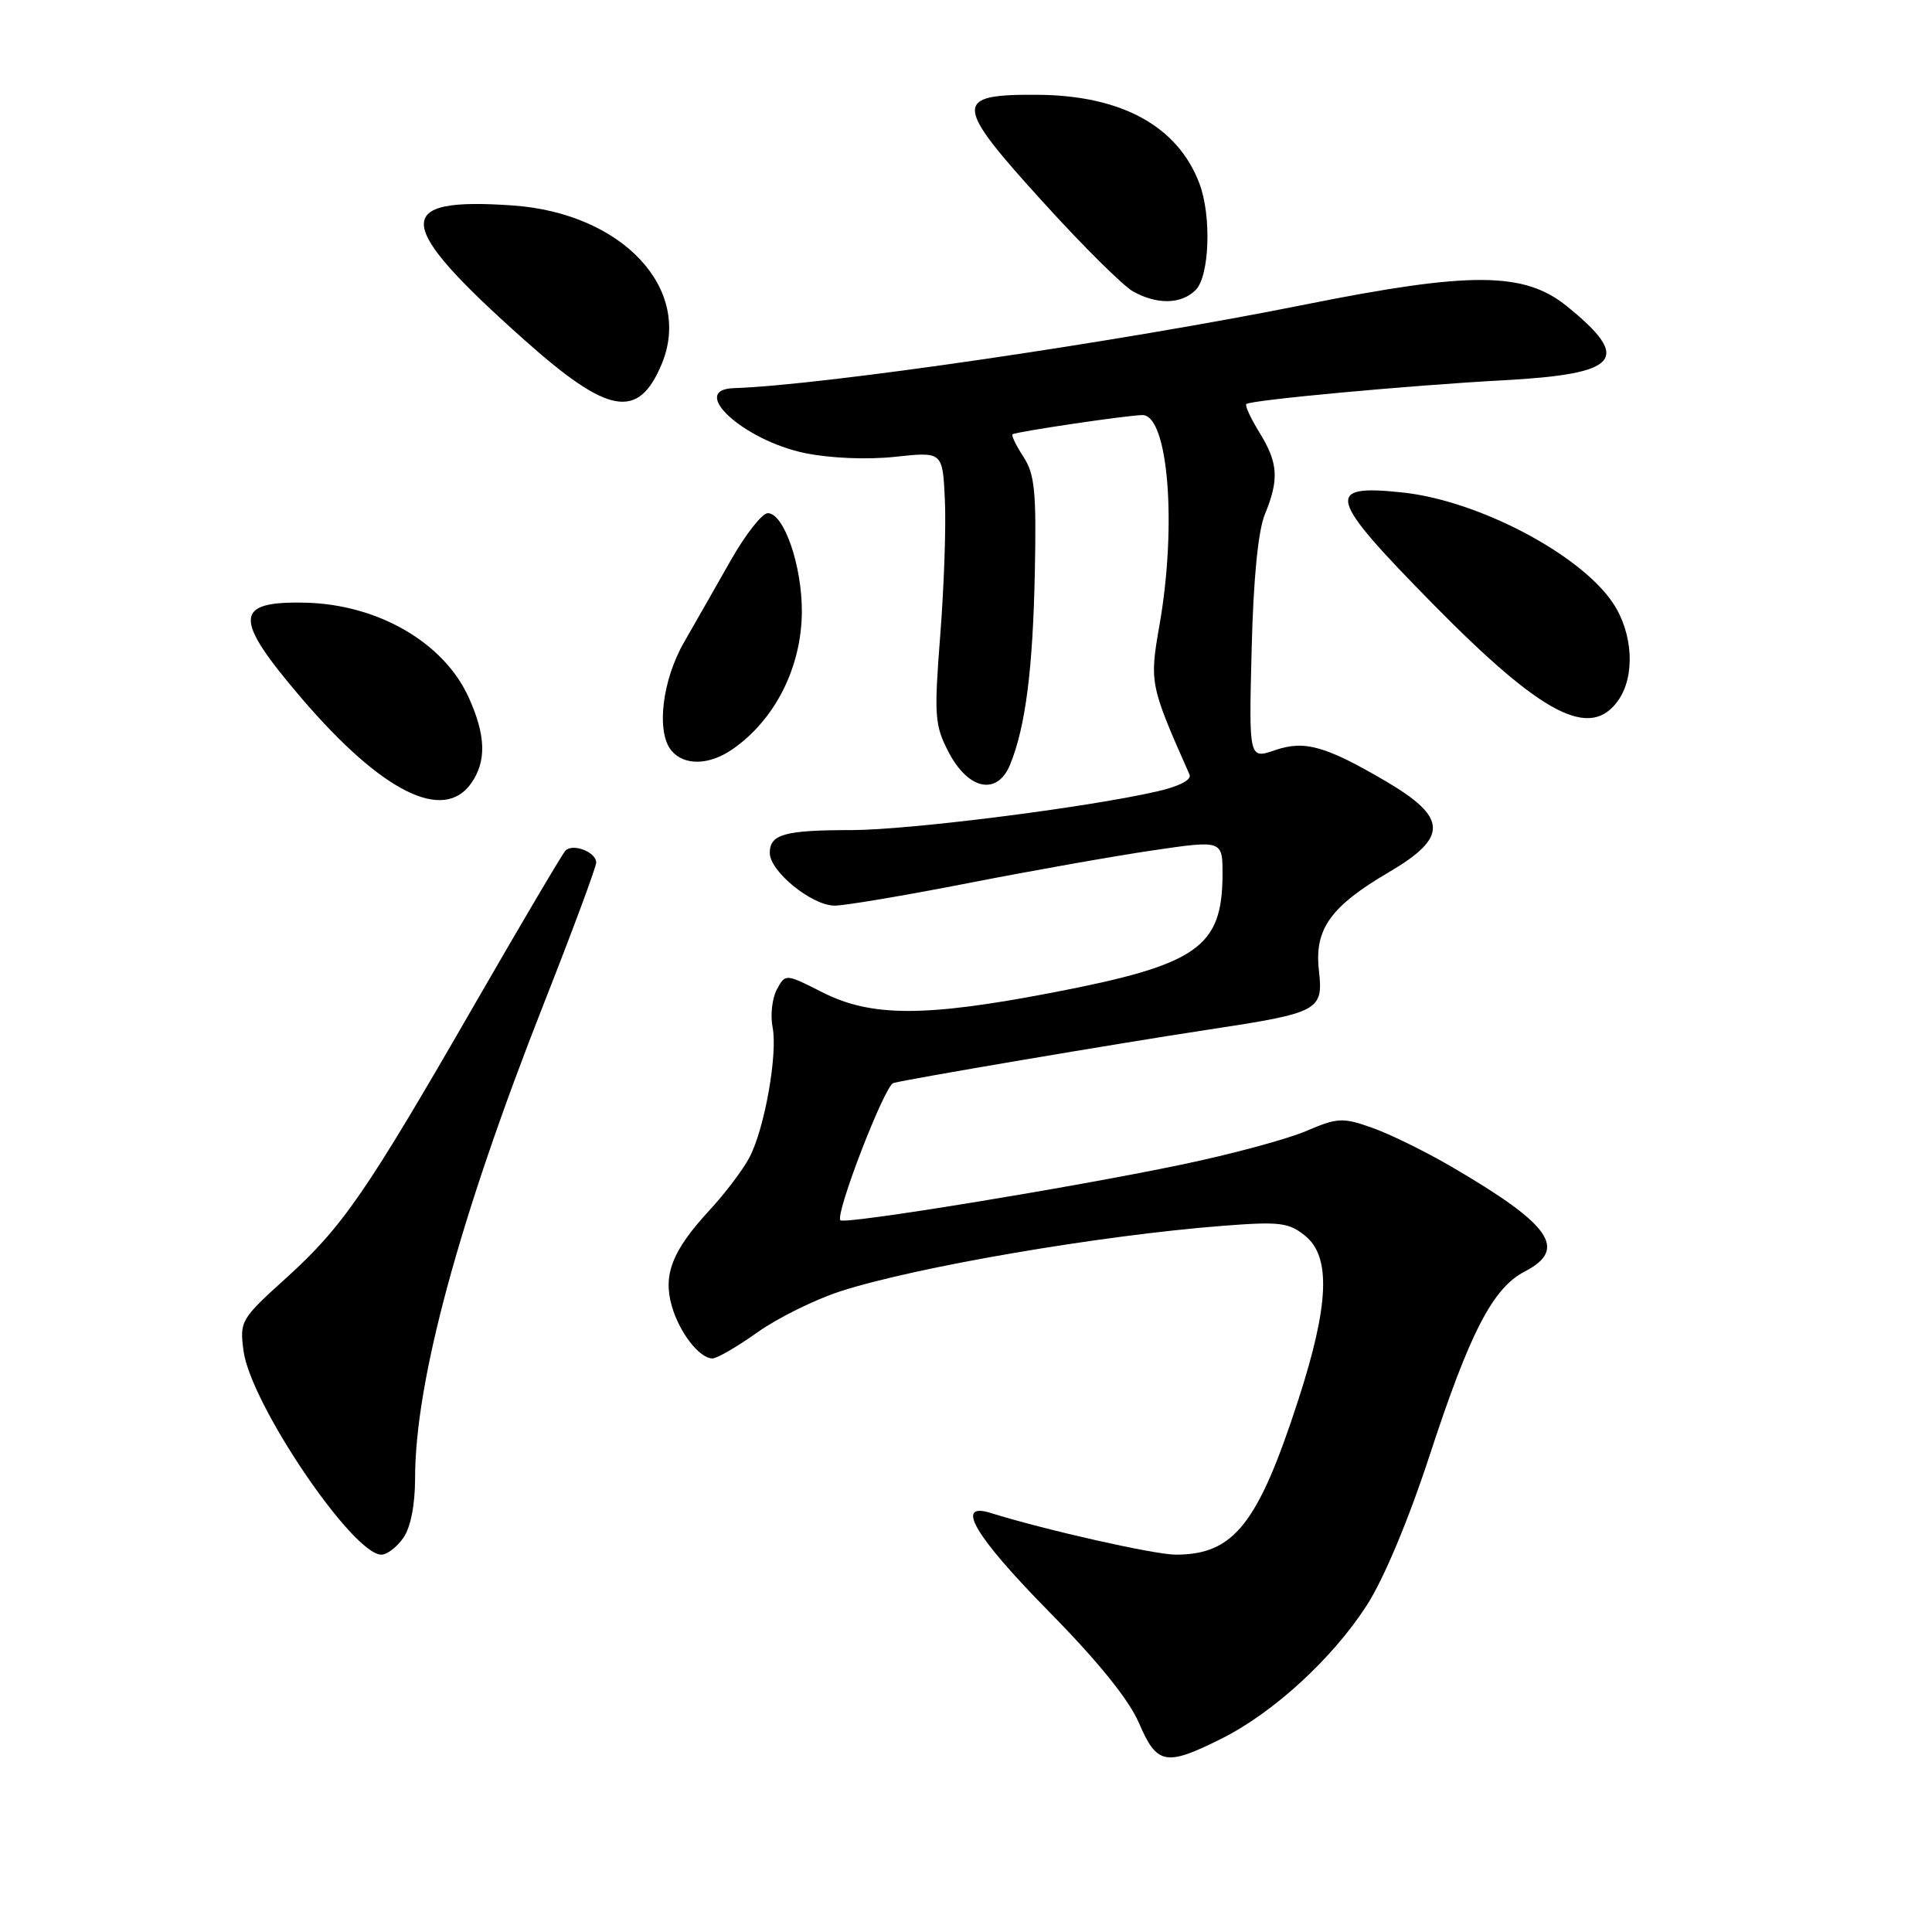 <?xml version="1.0" encoding="UTF-8" standalone="no"?>
<!DOCTYPE svg PUBLIC "-//W3C//DTD SVG 1.1//EN" "http://www.w3.org/Graphics/SVG/1.1/DTD/svg11.dtd" >
<svg xmlns="http://www.w3.org/2000/svg" xmlns:xlink="http://www.w3.org/1999/xlink" version="1.1" viewBox="0 0 256 256">
 <g >
 <path fill="currentColor"
d=" M 161.78 230.42 C 168.68 226.99 176.52 219.81 181.09 212.74 C 183.36 209.22 186.62 201.45 189.47 192.74 C 194.78 176.51 197.81 170.67 202.04 168.48 C 207.78 165.51 205.52 162.28 192.27 154.56 C 188.84 152.56 184.13 150.25 181.80 149.43 C 177.90 148.05 177.23 148.09 173.04 149.88 C 170.54 150.95 163.10 152.96 156.50 154.33 C 141.79 157.40 111.93 162.27 111.36 161.69 C 110.61 160.95 117.21 143.85 118.37 143.51 C 120.09 143.01 148.14 138.25 160.00 136.45 C 174.87 134.19 175.36 133.93 174.76 128.56 C 174.15 123.12 176.29 120.11 184.05 115.56 C 191.93 110.93 191.83 108.33 183.58 103.49 C 175.65 98.85 172.85 98.06 168.99 99.39 C 165.48 100.60 165.48 100.60 165.85 86.05 C 166.08 76.66 166.71 70.30 167.61 68.13 C 169.51 63.52 169.36 61.32 166.89 57.32 C 165.72 55.43 164.94 53.73 165.14 53.54 C 165.67 53.01 186.83 51.06 199.18 50.39 C 214.62 49.56 216.30 47.60 207.61 40.57 C 201.97 36.00 194.86 35.96 173.00 40.34 C 148.28 45.31 108.95 51.06 97.25 51.43 C 91.17 51.62 98.50 58.34 106.63 60.03 C 109.99 60.72 114.86 60.93 118.60 60.53 C 124.90 59.85 124.90 59.85 125.20 66.18 C 125.37 69.65 125.09 77.74 124.59 84.13 C 123.76 94.84 123.84 96.08 125.68 99.63 C 128.29 104.68 132.16 105.47 133.85 101.30 C 135.88 96.32 136.86 88.73 137.12 75.85 C 137.34 65.17 137.11 62.82 135.61 60.53 C 134.64 59.04 133.99 57.70 134.17 57.55 C 134.56 57.21 149.52 55.00 151.38 55.00 C 154.79 55.00 155.97 69.52 153.64 82.81 C 152.30 90.46 152.36 90.78 157.62 102.64 C 157.93 103.33 156.24 104.20 153.31 104.87 C 144.02 107.00 120.42 109.99 112.83 109.99 C 103.93 110.00 102.00 110.54 102.00 113.02 C 102.00 115.47 107.58 120.00 110.60 120.00 C 111.95 120.00 119.90 118.66 128.28 117.02 C 136.65 115.38 147.66 113.43 152.75 112.68 C 162.00 111.32 162.00 111.32 161.99 115.91 C 161.95 125.56 158.67 127.84 139.37 131.54 C 122.56 134.77 115.44 134.76 109.00 131.50 C 104.07 129.00 104.07 129.00 102.93 131.12 C 102.31 132.29 102.06 134.53 102.37 136.10 C 103.07 139.62 101.34 149.45 99.32 153.34 C 98.50 154.93 96.09 158.12 93.96 160.42 C 89.06 165.74 87.83 168.91 89.02 173.07 C 90.03 176.58 92.68 180.00 94.41 180.00 C 95.01 180.00 97.69 178.44 100.37 176.54 C 103.04 174.64 107.99 172.19 111.37 171.10 C 121.36 167.87 145.77 163.69 162.00 162.43 C 169.57 161.84 170.77 161.99 172.94 163.75 C 176.38 166.53 176.11 172.93 172.03 185.50 C 166.70 201.94 163.49 206.00 155.80 206.00 C 152.98 206.00 138.52 202.74 131.25 200.47 C 126.46 198.97 129.17 203.56 138.95 213.50 C 145.49 220.14 149.60 225.23 150.92 228.31 C 153.29 233.84 154.47 234.07 161.78 230.42 Z  M 53.44 203.78 C 54.41 202.40 55.00 199.40 55.00 195.89 C 55.00 183.03 60.86 161.42 72.07 132.96 C 75.88 123.28 79.00 114.88 79.00 114.29 C 79.00 112.90 75.89 111.70 74.92 112.72 C 74.51 113.15 69.12 122.28 62.94 133.00 C 48.48 158.11 45.41 162.55 37.92 169.34 C 31.90 174.78 31.74 175.05 32.27 179.01 C 33.21 186.02 46.73 206.00 50.53 206.00 C 51.28 206.00 52.59 205.00 53.44 203.78 Z  M 62.44 103.78 C 64.49 100.86 64.38 97.43 62.09 92.38 C 58.79 85.13 50.07 80.08 40.46 79.86 C 30.96 79.64 30.86 81.88 39.94 92.50 C 50.58 104.94 58.76 109.04 62.44 103.78 Z  M 97.03 99.30 C 102.69 95.39 106.20 88.45 106.25 81.08 C 106.28 74.96 103.88 68.00 101.74 68.00 C 100.99 68.00 98.78 70.81 96.83 74.25 C 94.88 77.69 92.09 82.57 90.64 85.10 C 87.73 90.17 86.93 97.00 88.96 99.45 C 90.64 101.48 93.95 101.42 97.03 99.30 Z  M 214.44 92.78 C 216.70 89.55 216.38 83.87 213.72 79.90 C 209.38 73.41 195.83 66.30 185.79 65.25 C 175.45 64.16 175.91 65.84 189.83 79.99 C 204.38 94.79 210.73 98.09 214.44 92.78 Z  M 87.67 48.26 C 91.84 38.28 82.48 28.27 68.01 27.23 C 51.83 26.08 52.13 29.59 69.50 45.06 C 80.62 54.97 84.57 55.66 87.67 48.26 Z  M 158.43 38.43 C 160.27 36.59 160.55 28.59 158.93 24.32 C 156.06 16.72 148.62 12.64 137.50 12.56 C 126.24 12.48 126.31 13.70 138.35 26.93 C 143.53 32.64 148.84 37.90 150.14 38.62 C 153.34 40.40 156.53 40.32 158.43 38.43 Z "/>
</g>
</svg>